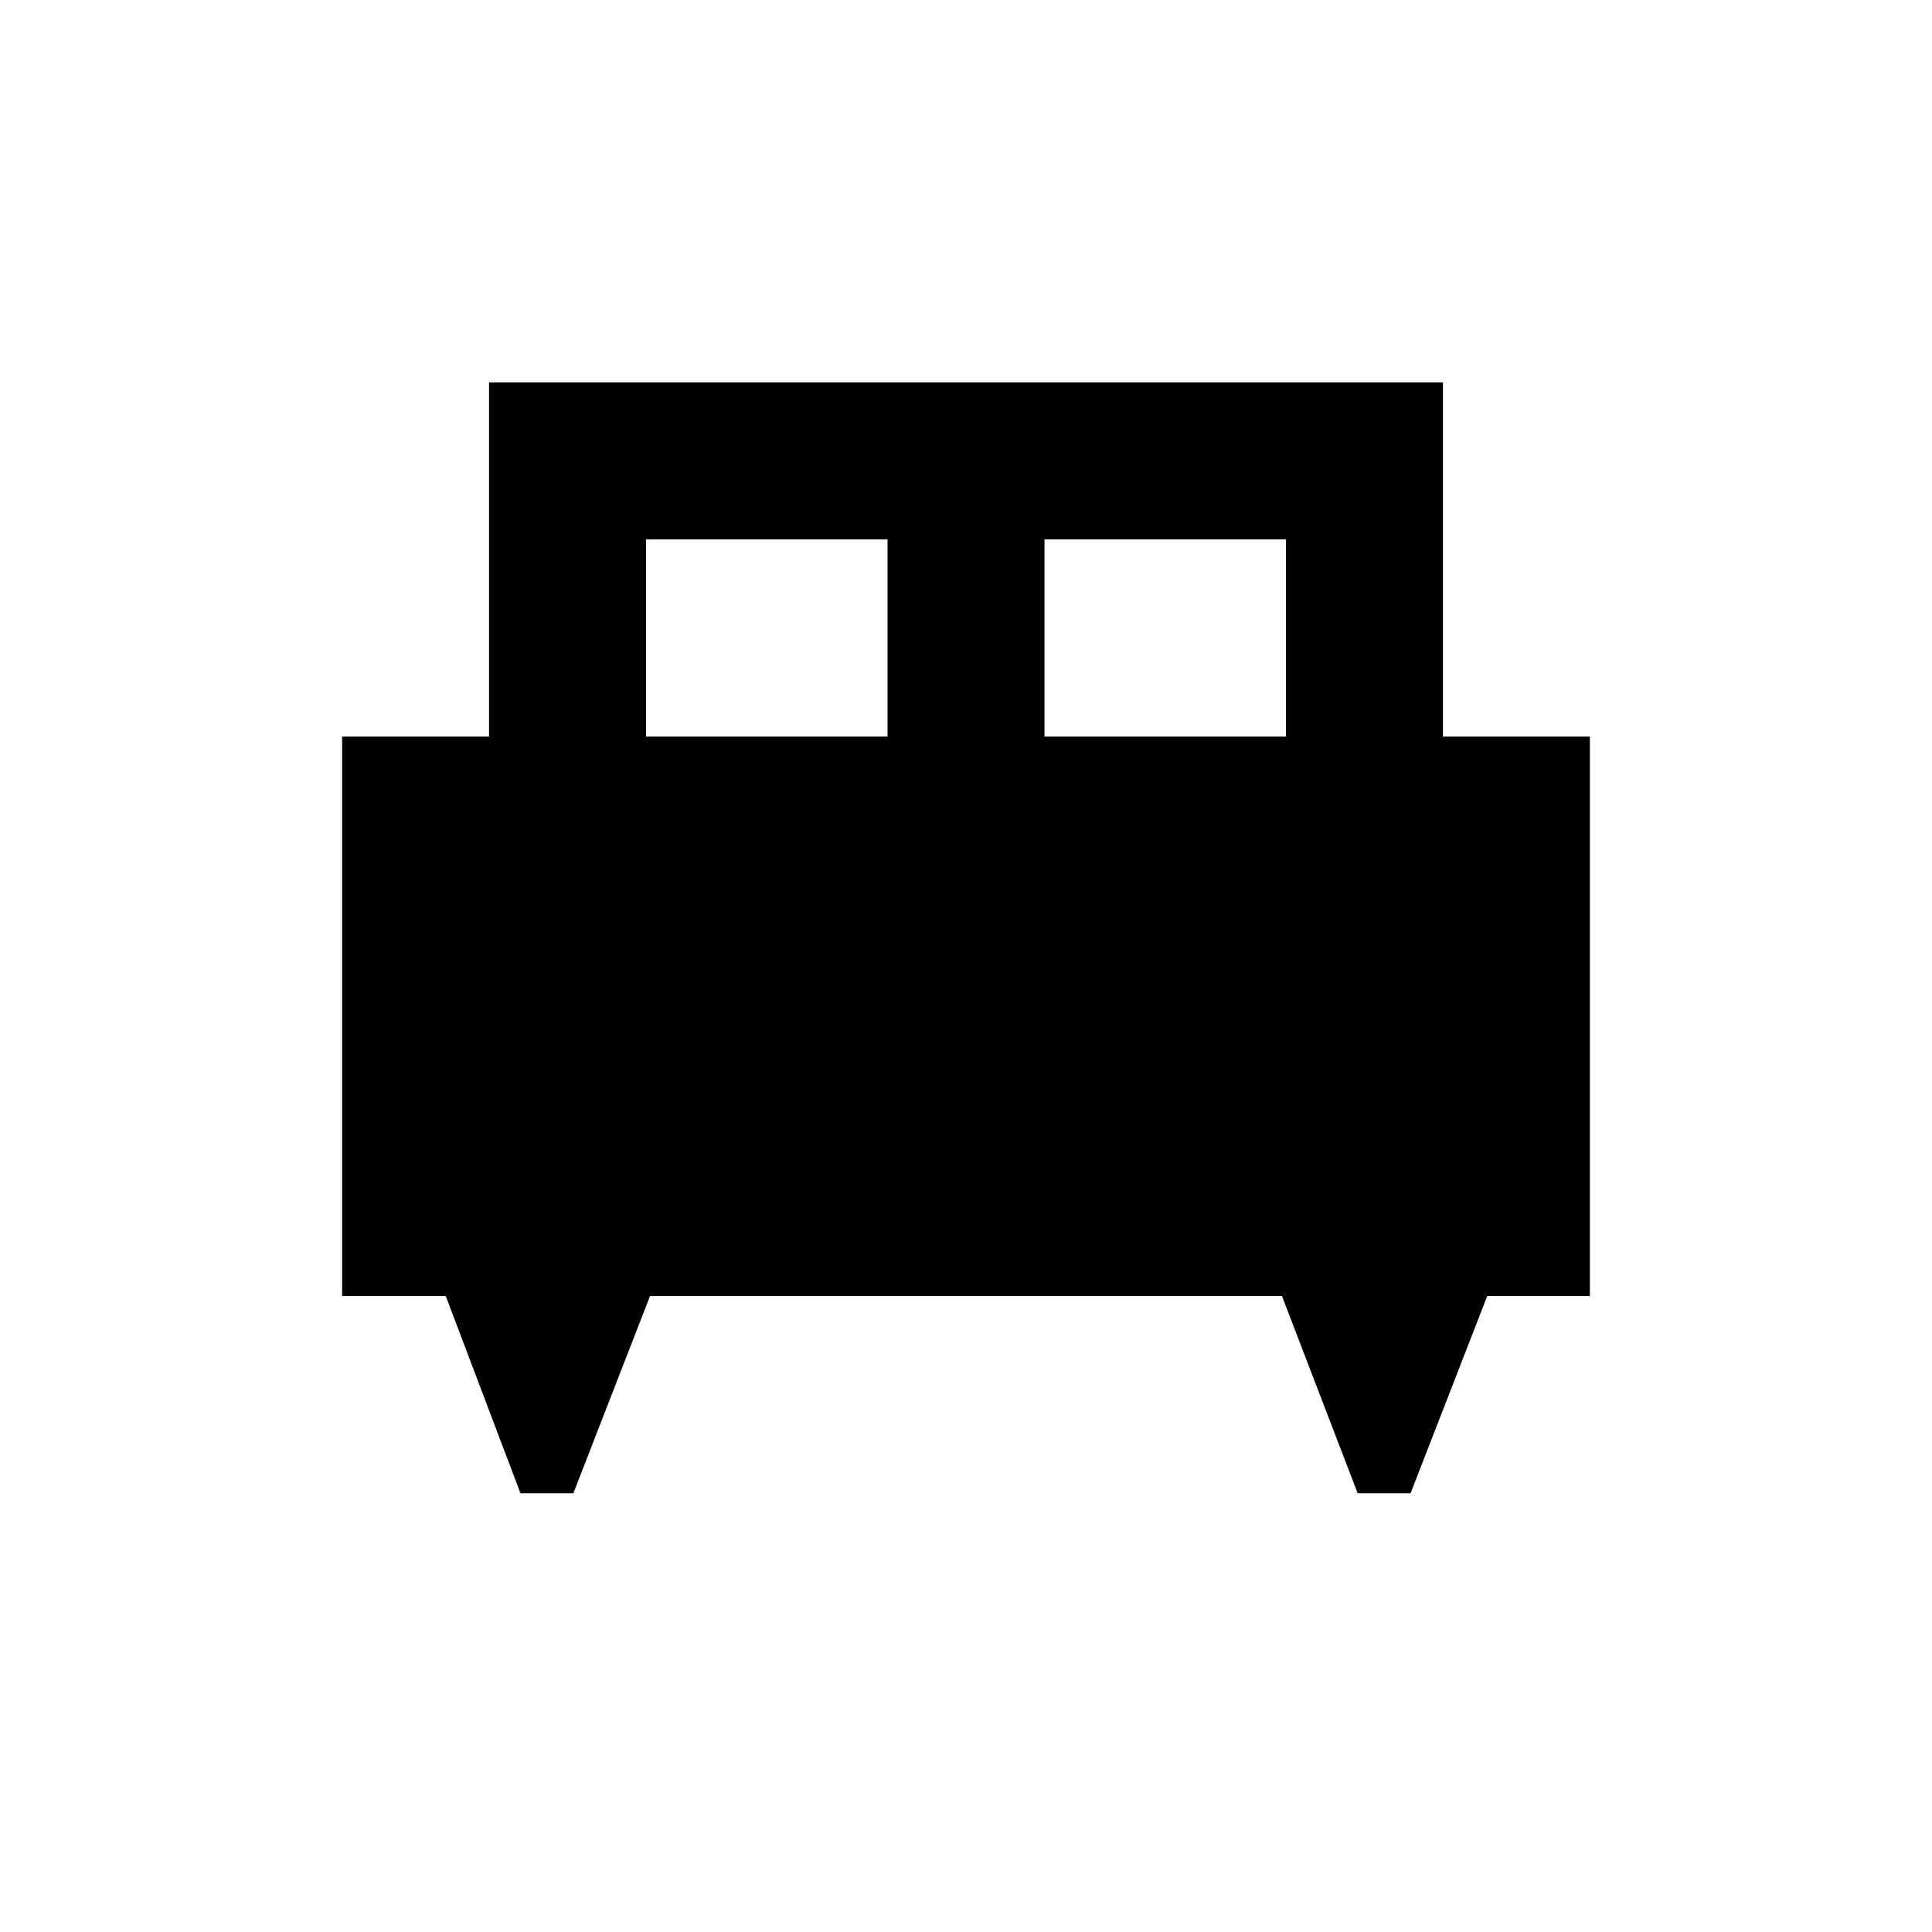 <svg xmlns="http://www.w3.org/2000/svg" height="20" viewBox="0 -960 960 960" width="20"><path d="M284.9-218h-26.28l-37.12-98H170v-278h73v-176h474v176h73v278h-51l-38.1 98h-26.28L637-316H323l-38.1 98ZM519-594h120v-98H519v98Zm-198 0h120v-98H321v98Z"/></svg>